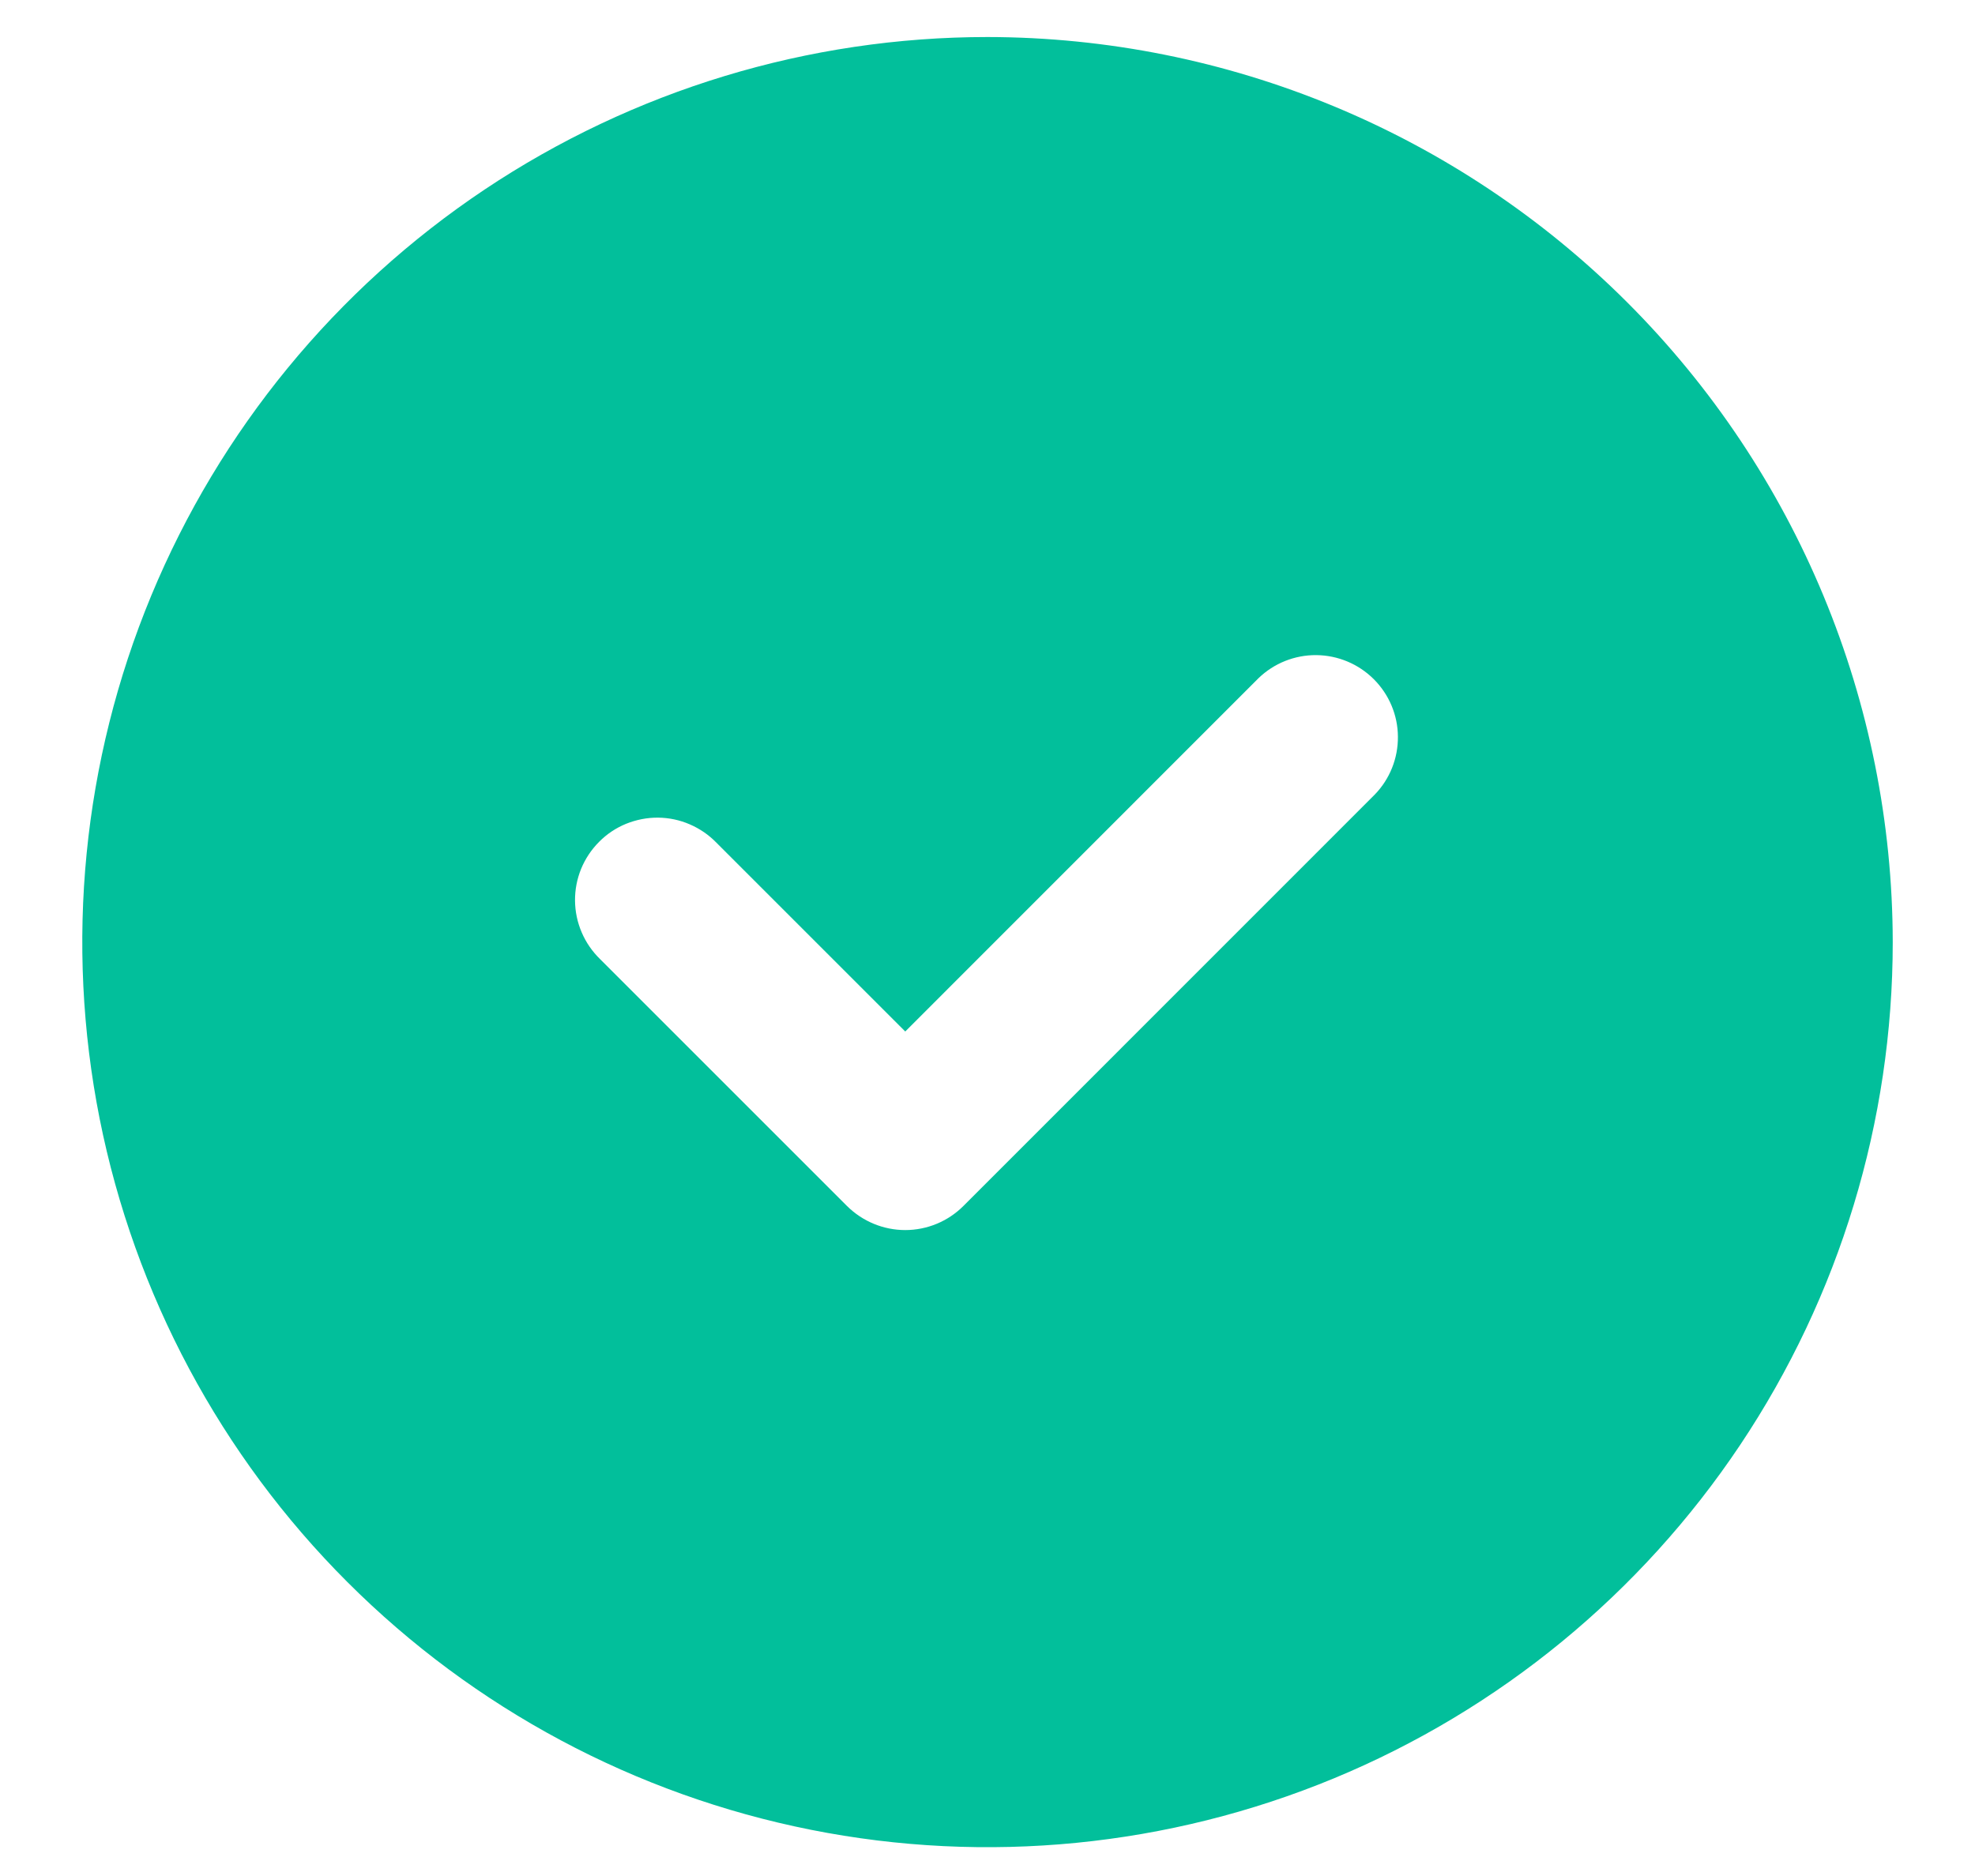 <svg width="20" height="19" viewBox="0 0 20 19" fill="none" xmlns="http://www.w3.org/2000/svg">
<path d="M10 0.375C8.187 0.375 6.415 0.913 4.907 1.92C3.4 2.927 2.225 4.359 1.531 6.034C0.837 7.709 0.656 9.552 1.009 11.33C1.363 13.108 2.236 14.742 3.518 16.023C4.8 17.305 6.434 18.178 8.212 18.532C9.99 18.886 11.833 18.704 13.508 18.011C15.183 17.317 16.614 16.142 17.622 14.634C18.629 13.127 19.167 11.355 19.167 9.542C19.164 7.111 18.197 4.781 16.479 3.063C14.76 1.345 12.43 0.378 10 0.375ZM13.922 8.047L9.756 12.214C9.6 12.37 9.388 12.458 9.167 12.458C8.946 12.458 8.734 12.37 8.577 12.214L6.077 9.714C5.998 9.637 5.934 9.545 5.891 9.444C5.847 9.342 5.824 9.233 5.823 9.122C5.822 9.011 5.843 8.902 5.885 8.799C5.927 8.697 5.989 8.604 6.067 8.526C6.145 8.447 6.238 8.385 6.341 8.343C6.443 8.302 6.553 8.28 6.664 8.281C6.774 8.282 6.884 8.305 6.985 8.349C7.087 8.393 7.179 8.456 7.256 8.536L9.167 10.447L12.744 6.869C12.901 6.717 13.112 6.633 13.33 6.635C13.549 6.637 13.758 6.725 13.912 6.879C14.067 7.034 14.155 7.243 14.156 7.461C14.158 7.68 14.074 7.89 13.922 8.047Z" fill="#02bf9b"/>
</svg>

